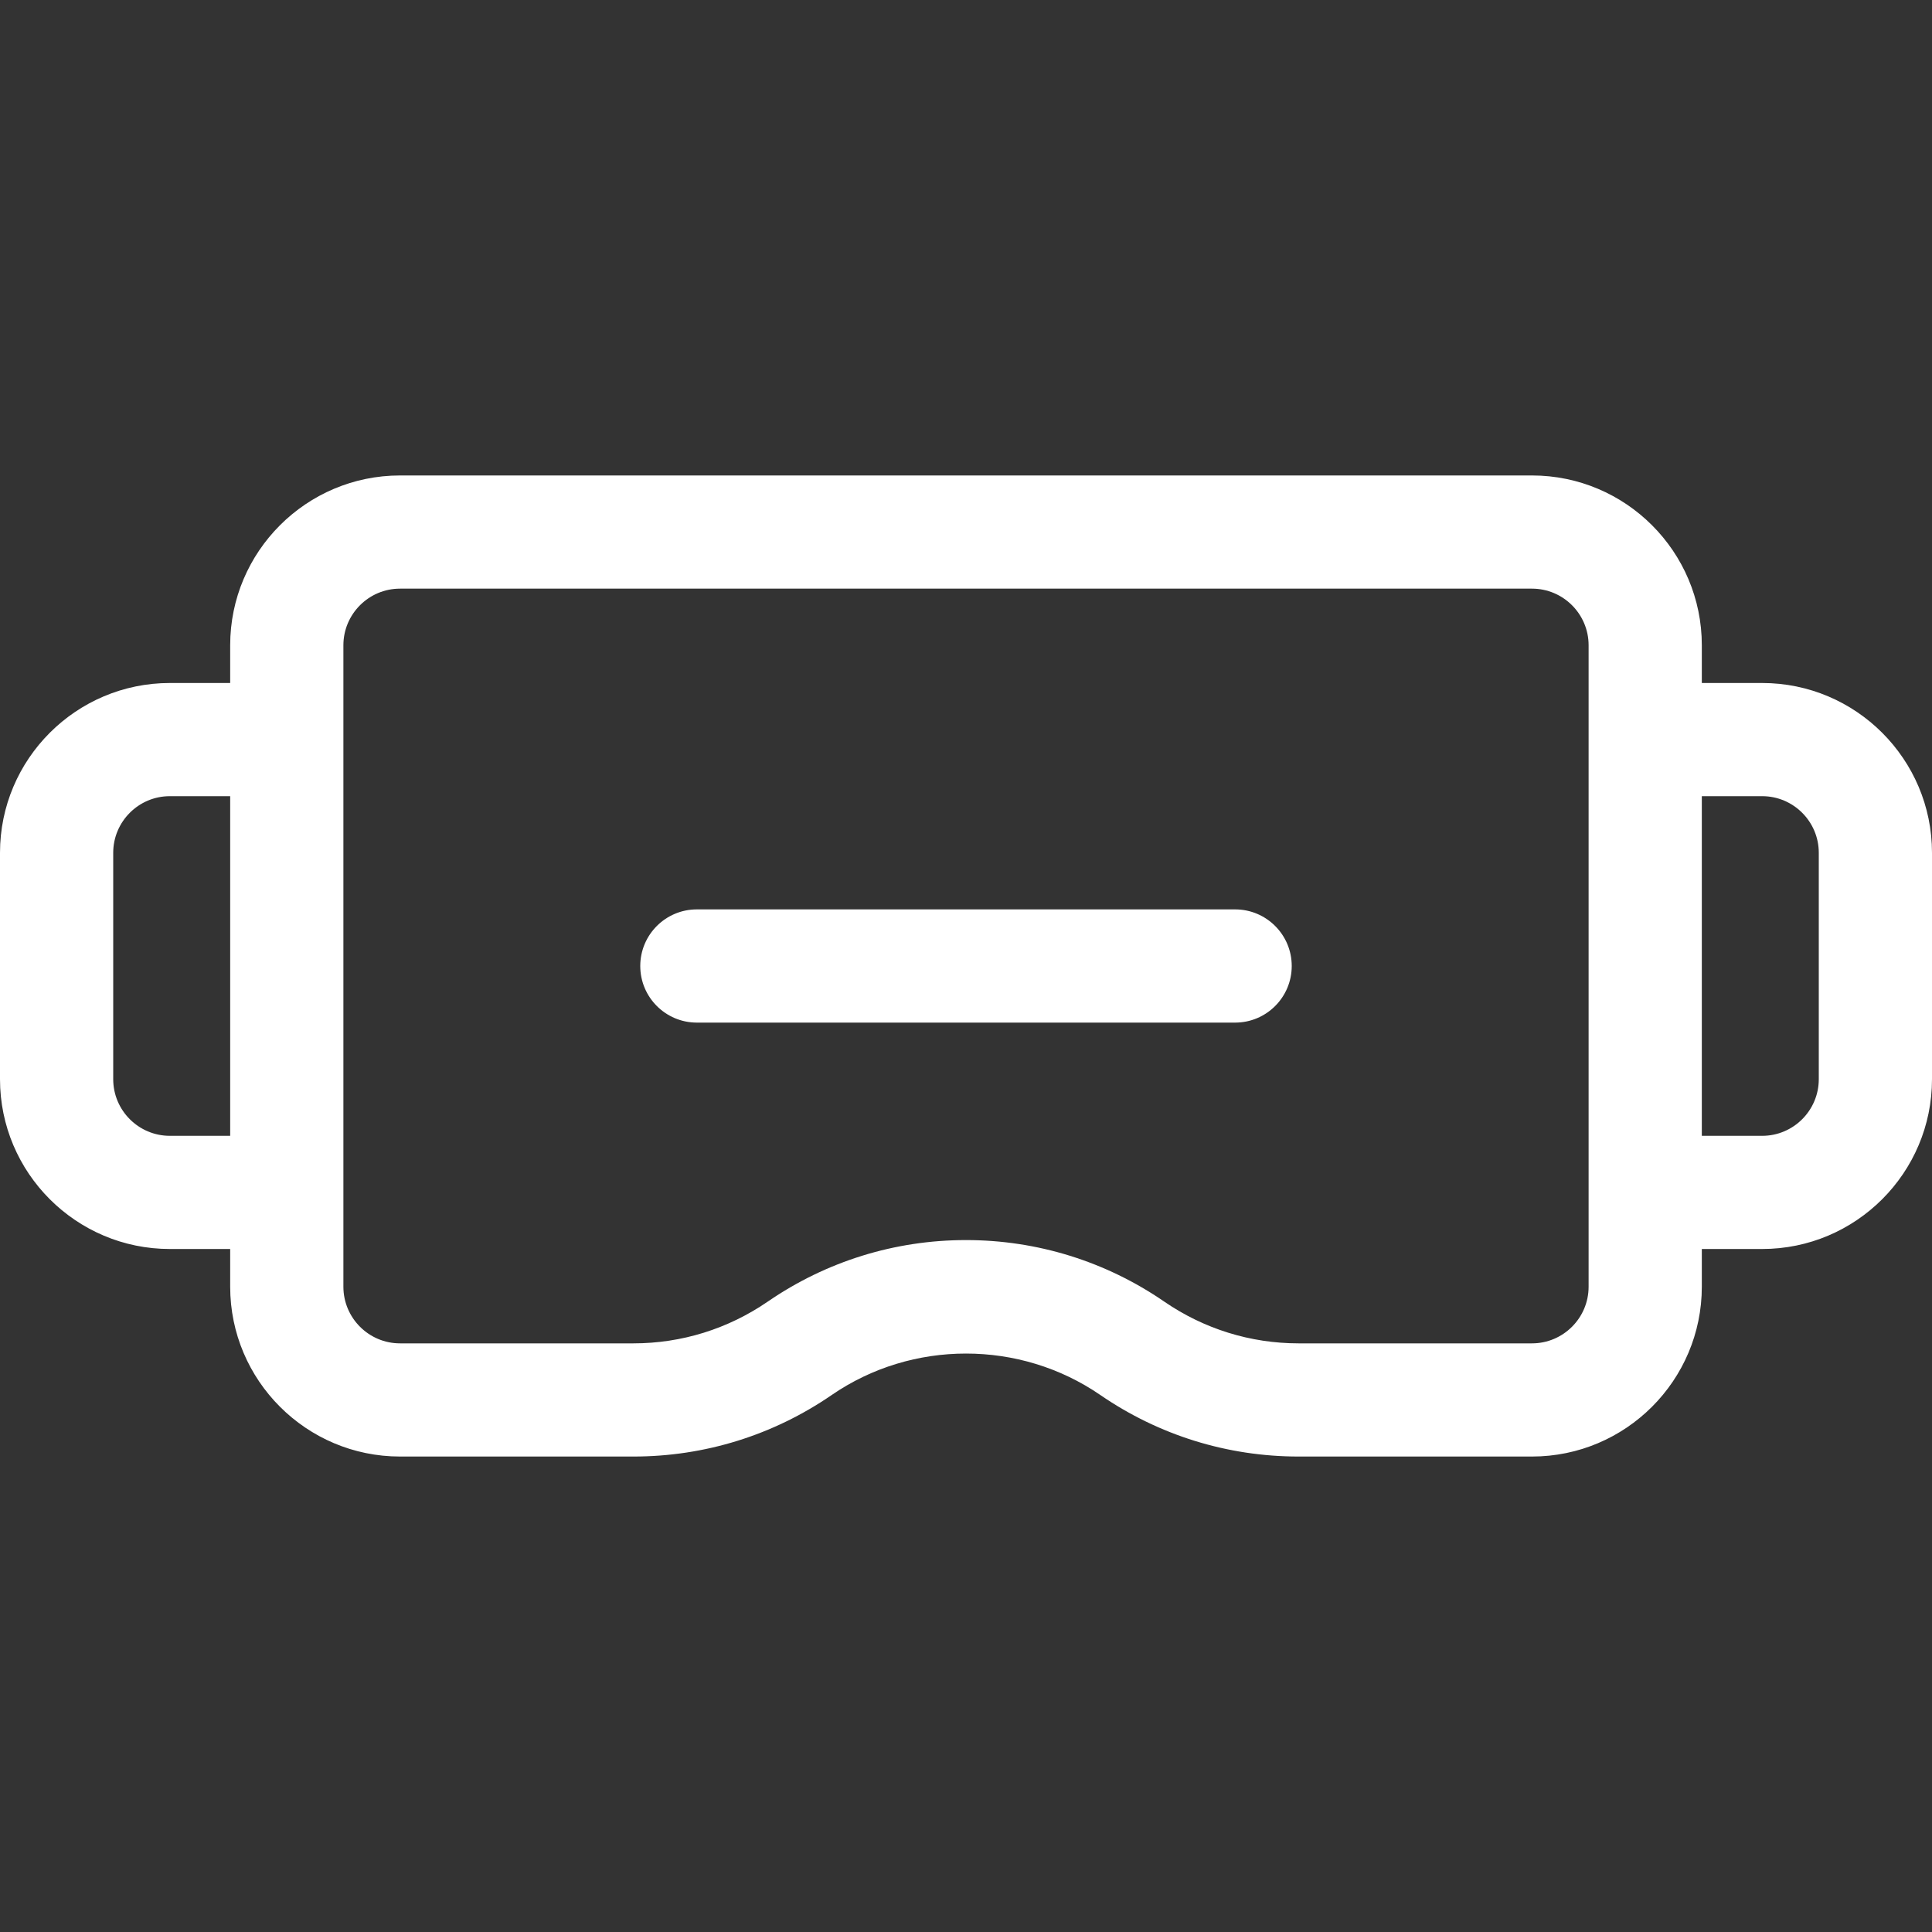 <svg width="50" height="50" viewBox="0 0 50 50" fill="none" xmlns="http://www.w3.org/2000/svg">
<rect x="0" y="0" width="50" height="50" fill="#333333" stroke="none"/>
<path d="M16.57 25C16.57 24.191 17.226 23.535 18.035 23.535H31.965C32.774 23.535 33.43 24.191 33.43 25C33.43 25.809 32.774 26.465 31.965 26.465H18.035C17.226 26.465 16.57 25.809 16.57 25Z" fill="white"/>
<path d="M45.605 17.676H44.043V16.699C44.043 14.276 42.072 12.305 39.648 12.305H10.352C7.928 12.305 5.957 14.276 5.957 16.699V17.676H4.395C1.971 17.676 0 19.647 0 22.07V27.93C0 30.353 1.971 32.324 4.395 32.324H5.957V33.301C5.957 35.724 7.928 37.695 10.352 37.695H16.394C18.235 37.695 20.01 37.144 21.527 36.101C23.604 34.673 26.396 34.673 28.474 36.101C29.991 37.144 31.765 37.695 33.606 37.695H39.648C42.072 37.695 44.043 35.724 44.043 33.301V32.324H45.605C48.029 32.324 50 30.353 50 27.93V22.07C50 19.647 48.029 17.676 45.605 17.676ZM4.395 29.395C3.587 29.395 2.93 28.737 2.93 27.93V22.07C2.93 21.263 3.587 20.605 4.395 20.605H5.957V29.395H4.395ZM41.113 33.301C41.113 34.108 40.456 34.766 39.648 34.766H33.606C32.361 34.766 31.16 34.392 30.133 33.687C28.616 32.644 26.841 32.093 25 32.093C23.159 32.093 21.384 32.644 19.867 33.687C18.84 34.392 17.639 34.766 16.394 34.766H10.352C9.544 34.766 8.887 34.108 8.887 33.301V16.699C8.887 15.892 9.544 15.234 10.352 15.234H39.648C40.456 15.234 41.113 15.892 41.113 16.699V33.301ZM47.07 27.93C47.07 28.737 46.413 29.395 45.605 29.395H44.043V20.605H45.605C46.413 20.605 47.07 21.263 47.07 22.07V27.93Z" fill="white"/>
</svg>
